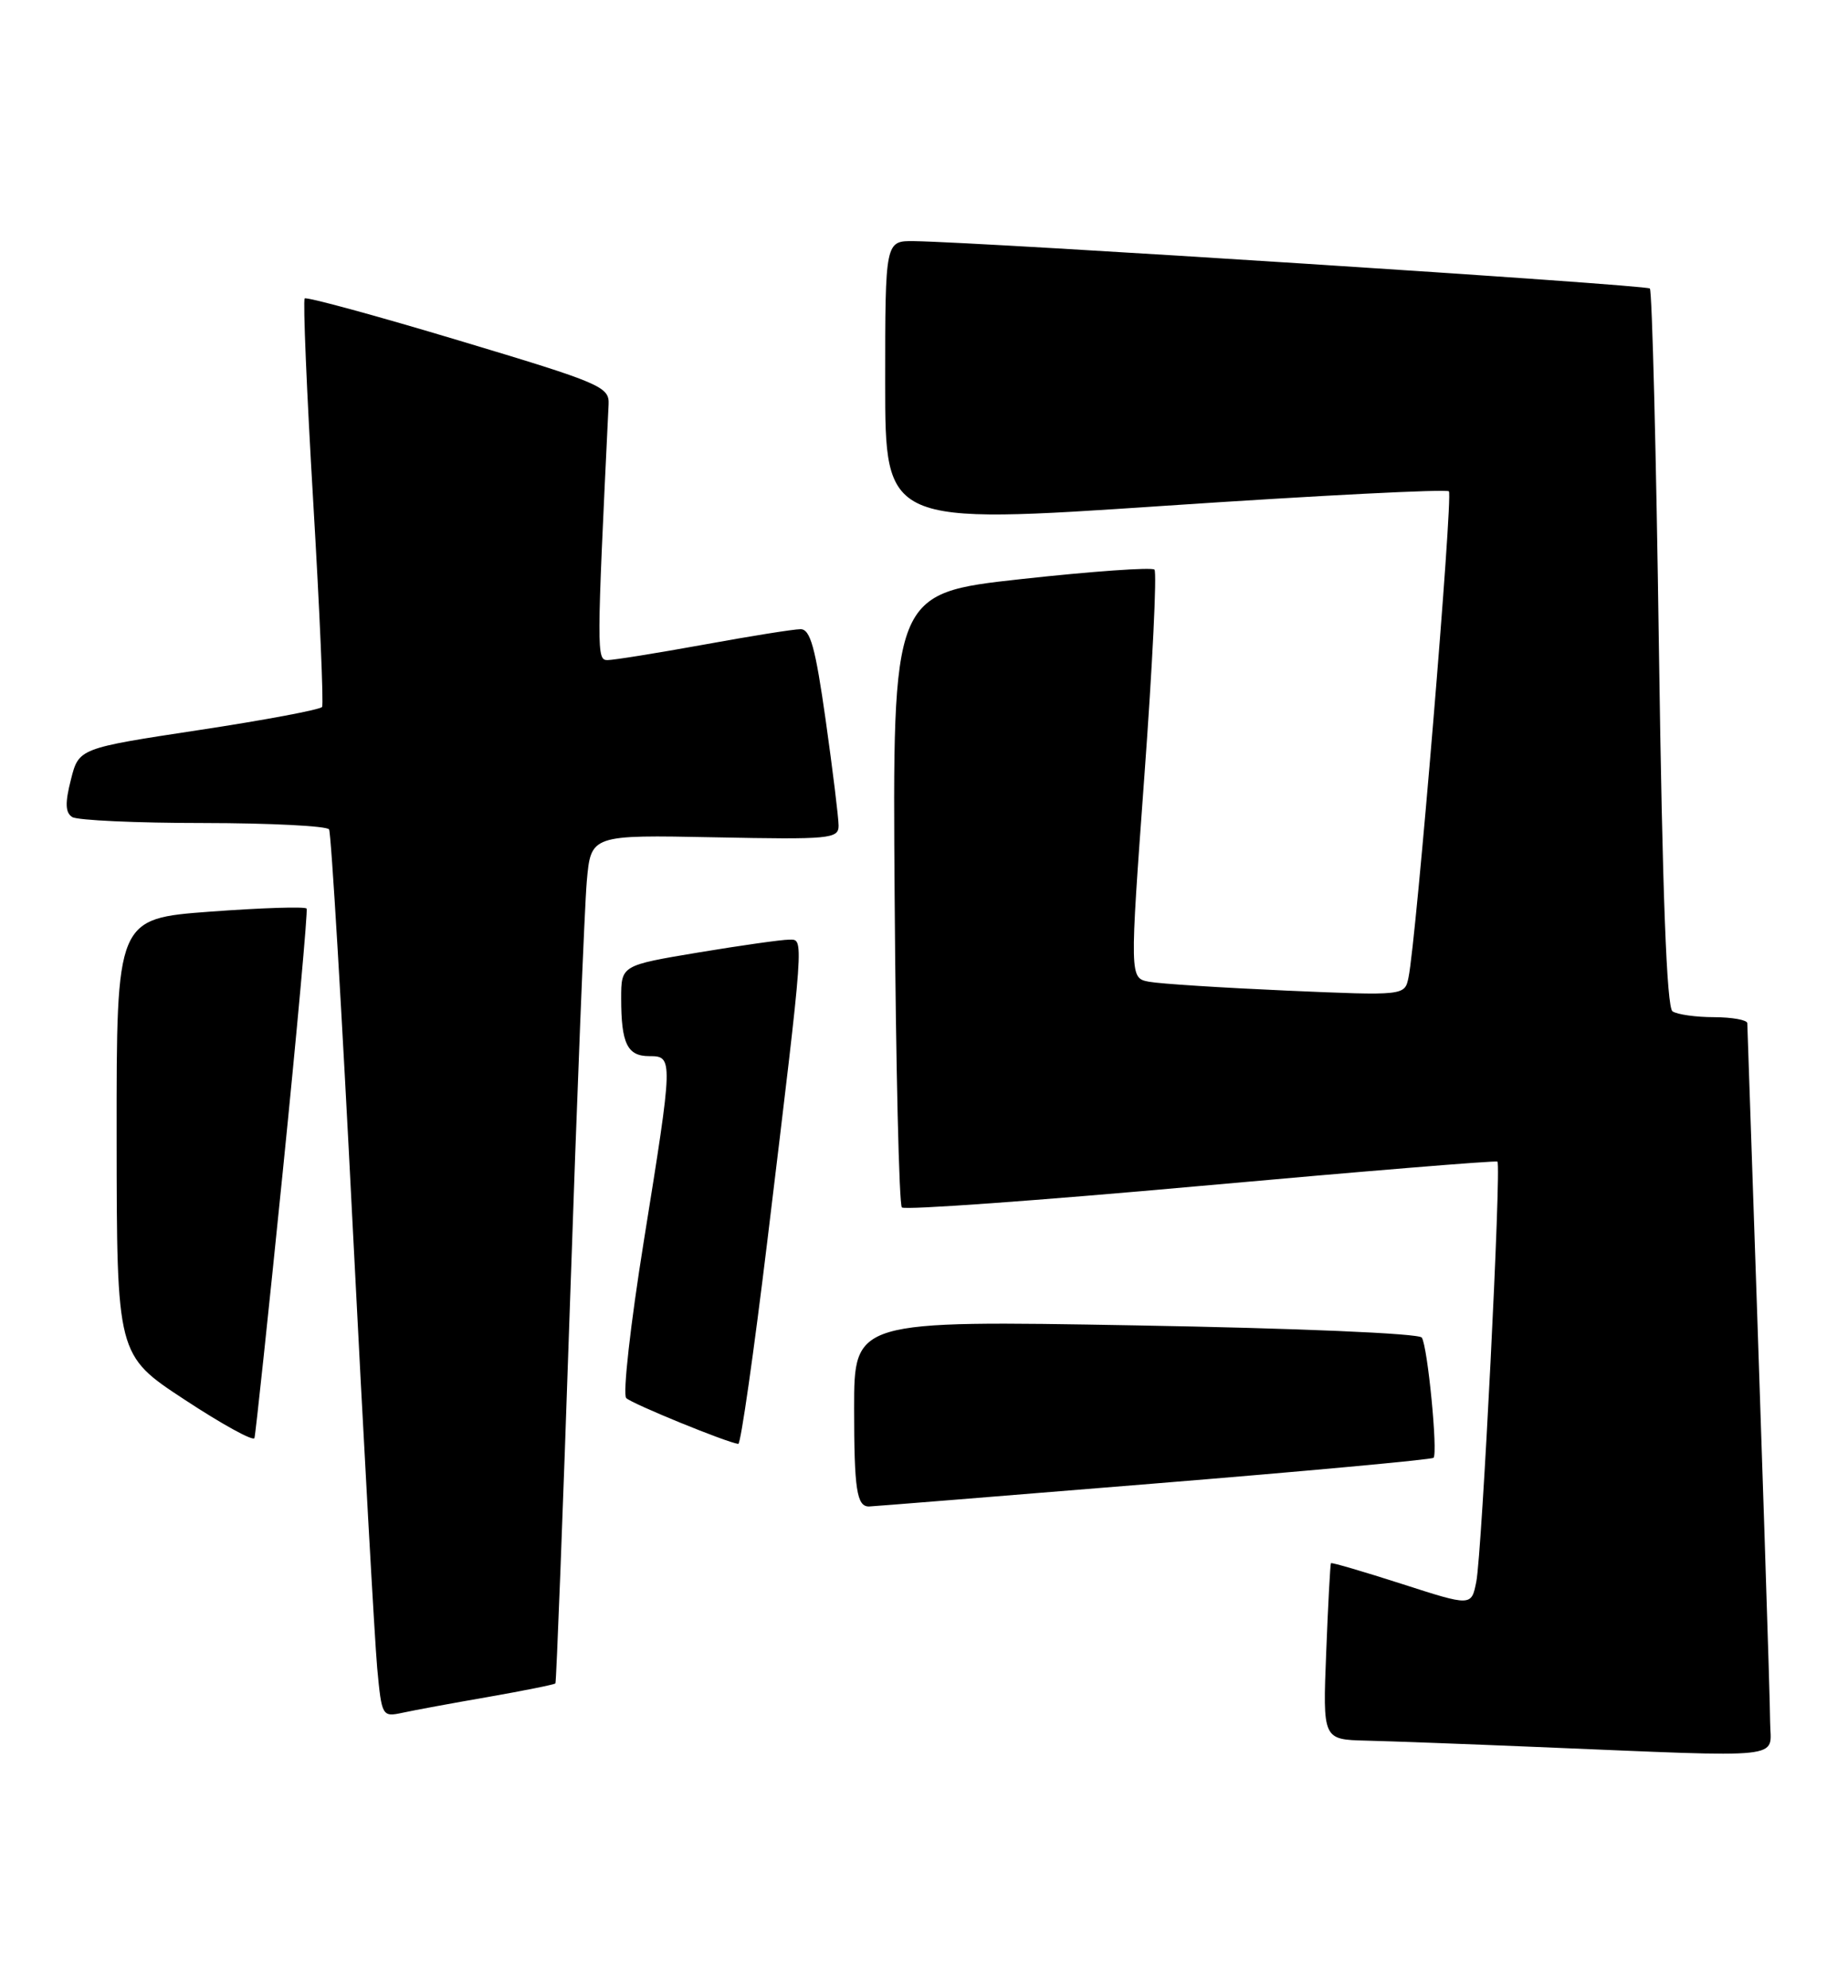 <?xml version="1.0" encoding="UTF-8" standalone="no"?>
<!DOCTYPE svg PUBLIC "-//W3C//DTD SVG 1.1//EN" "http://www.w3.org/Graphics/SVG/1.1/DTD/svg11.dtd" >
<svg xmlns="http://www.w3.org/2000/svg" xmlns:xlink="http://www.w3.org/1999/xlink" version="1.1" viewBox="0 0 238 256">
 <g >
 <path fill="currentColor"
d=" M 227.97 221.75 C 227.95 218.39 227.00 189.18 225.03 131.75 C 225.01 131.34 223.09 130.99 220.75 130.98 C 218.41 130.98 216.01 130.64 215.40 130.23 C 214.65 129.73 214.10 115.16 213.65 83.59 C 213.30 58.33 212.77 37.44 212.48 37.15 C 212.01 36.67 126.65 31.18 117.75 31.05 C 114.00 31.00 114.00 31.00 114.00 49.28 C 114.00 67.55 114.00 67.55 150.02 65.13 C 169.83 63.80 186.29 62.96 186.60 63.27 C 187.15 63.82 182.39 121.18 181.40 125.86 C 180.91 128.22 180.91 128.22 165.70 127.56 C 157.34 127.19 149.37 126.68 147.99 126.42 C 145.48 125.95 145.48 125.95 147.38 99.95 C 148.43 85.65 149.01 73.68 148.68 73.35 C 148.35 73.02 140.62 73.57 131.51 74.57 C 114.93 76.40 114.93 76.40 115.22 115.62 C 115.37 137.19 115.79 155.13 116.15 155.48 C 116.51 155.84 133.83 154.59 154.65 152.71 C 175.47 150.83 192.66 149.42 192.85 149.58 C 193.38 150.02 190.86 199.97 190.13 203.67 C 189.50 206.85 189.50 206.85 180.54 203.96 C 175.62 202.38 171.51 201.17 171.41 201.29 C 171.32 201.41 171.04 206.56 170.80 212.75 C 170.35 224.00 170.35 224.00 175.93 224.14 C 178.99 224.21 188.93 224.58 198.00 224.96 C 230.83 226.31 228.00 226.61 227.97 221.75 Z  M 62.90 218.51 C 67.51 217.70 71.40 216.92 71.53 216.77 C 71.65 216.62 72.50 194.68 73.40 168.00 C 74.30 141.32 75.28 116.80 75.57 113.50 C 76.10 107.50 76.10 107.50 92.05 107.82 C 106.92 108.12 108.00 108.01 108.00 106.32 C 108.00 105.32 107.25 99.21 106.34 92.75 C 105.01 83.36 104.36 81.00 103.09 81.02 C 102.22 81.02 96.59 81.92 90.58 83.02 C 84.57 84.11 79.02 85.00 78.24 85.00 C 76.83 85.00 76.83 84.12 78.38 52.09 C 78.49 49.80 77.48 49.36 59.08 43.84 C 48.40 40.63 39.47 38.20 39.24 38.43 C 39.01 38.66 39.50 50.45 40.34 64.62 C 41.18 78.80 41.69 90.68 41.48 91.03 C 41.26 91.38 34.13 92.72 25.62 94.01 C 10.15 96.36 10.15 96.36 9.13 100.40 C 8.36 103.41 8.41 104.64 9.30 105.21 C 9.96 105.63 17.56 105.98 26.19 105.98 C 34.82 105.99 42.10 106.36 42.38 106.80 C 42.65 107.24 44.03 130.30 45.43 158.05 C 46.84 185.80 48.26 211.34 48.58 214.81 C 49.16 221.02 49.22 221.11 51.84 220.55 C 53.30 220.23 58.28 219.31 62.90 218.51 Z  M 148.35 191.06 C 168.06 189.46 184.38 187.95 184.62 187.72 C 185.20 187.13 183.87 173.40 183.11 172.24 C 182.76 171.70 166.98 171.03 146.25 170.67 C 110.00 170.03 110.00 170.03 110.00 181.35 C 110.00 191.79 110.34 194.01 111.92 193.99 C 112.24 193.99 128.63 192.67 148.35 191.06 Z  M 36.41 150.95 C 38.27 132.55 39.65 117.27 39.49 117.00 C 39.32 116.72 33.75 116.90 27.09 117.39 C 15.00 118.29 15.00 118.29 15.02 146.39 C 15.04 174.50 15.04 174.50 23.77 180.23 C 28.57 183.39 32.62 185.62 32.77 185.18 C 32.91 184.75 34.55 169.35 36.41 150.95 Z  M 98.83 159.75 C 103.66 119.76 103.57 121.00 101.60 121.00 C 100.67 121.00 95.43 121.74 89.95 122.65 C 80.00 124.31 80.00 124.31 80.00 128.57 C 80.00 134.37 80.79 136.00 83.61 136.00 C 86.72 136.00 86.71 136.20 82.91 159.85 C 81.20 170.49 80.18 179.57 80.65 180.03 C 81.40 180.77 93.59 185.75 95.08 185.93 C 95.40 185.97 97.08 174.19 98.83 159.75 Z "/>
</g>
</svg>